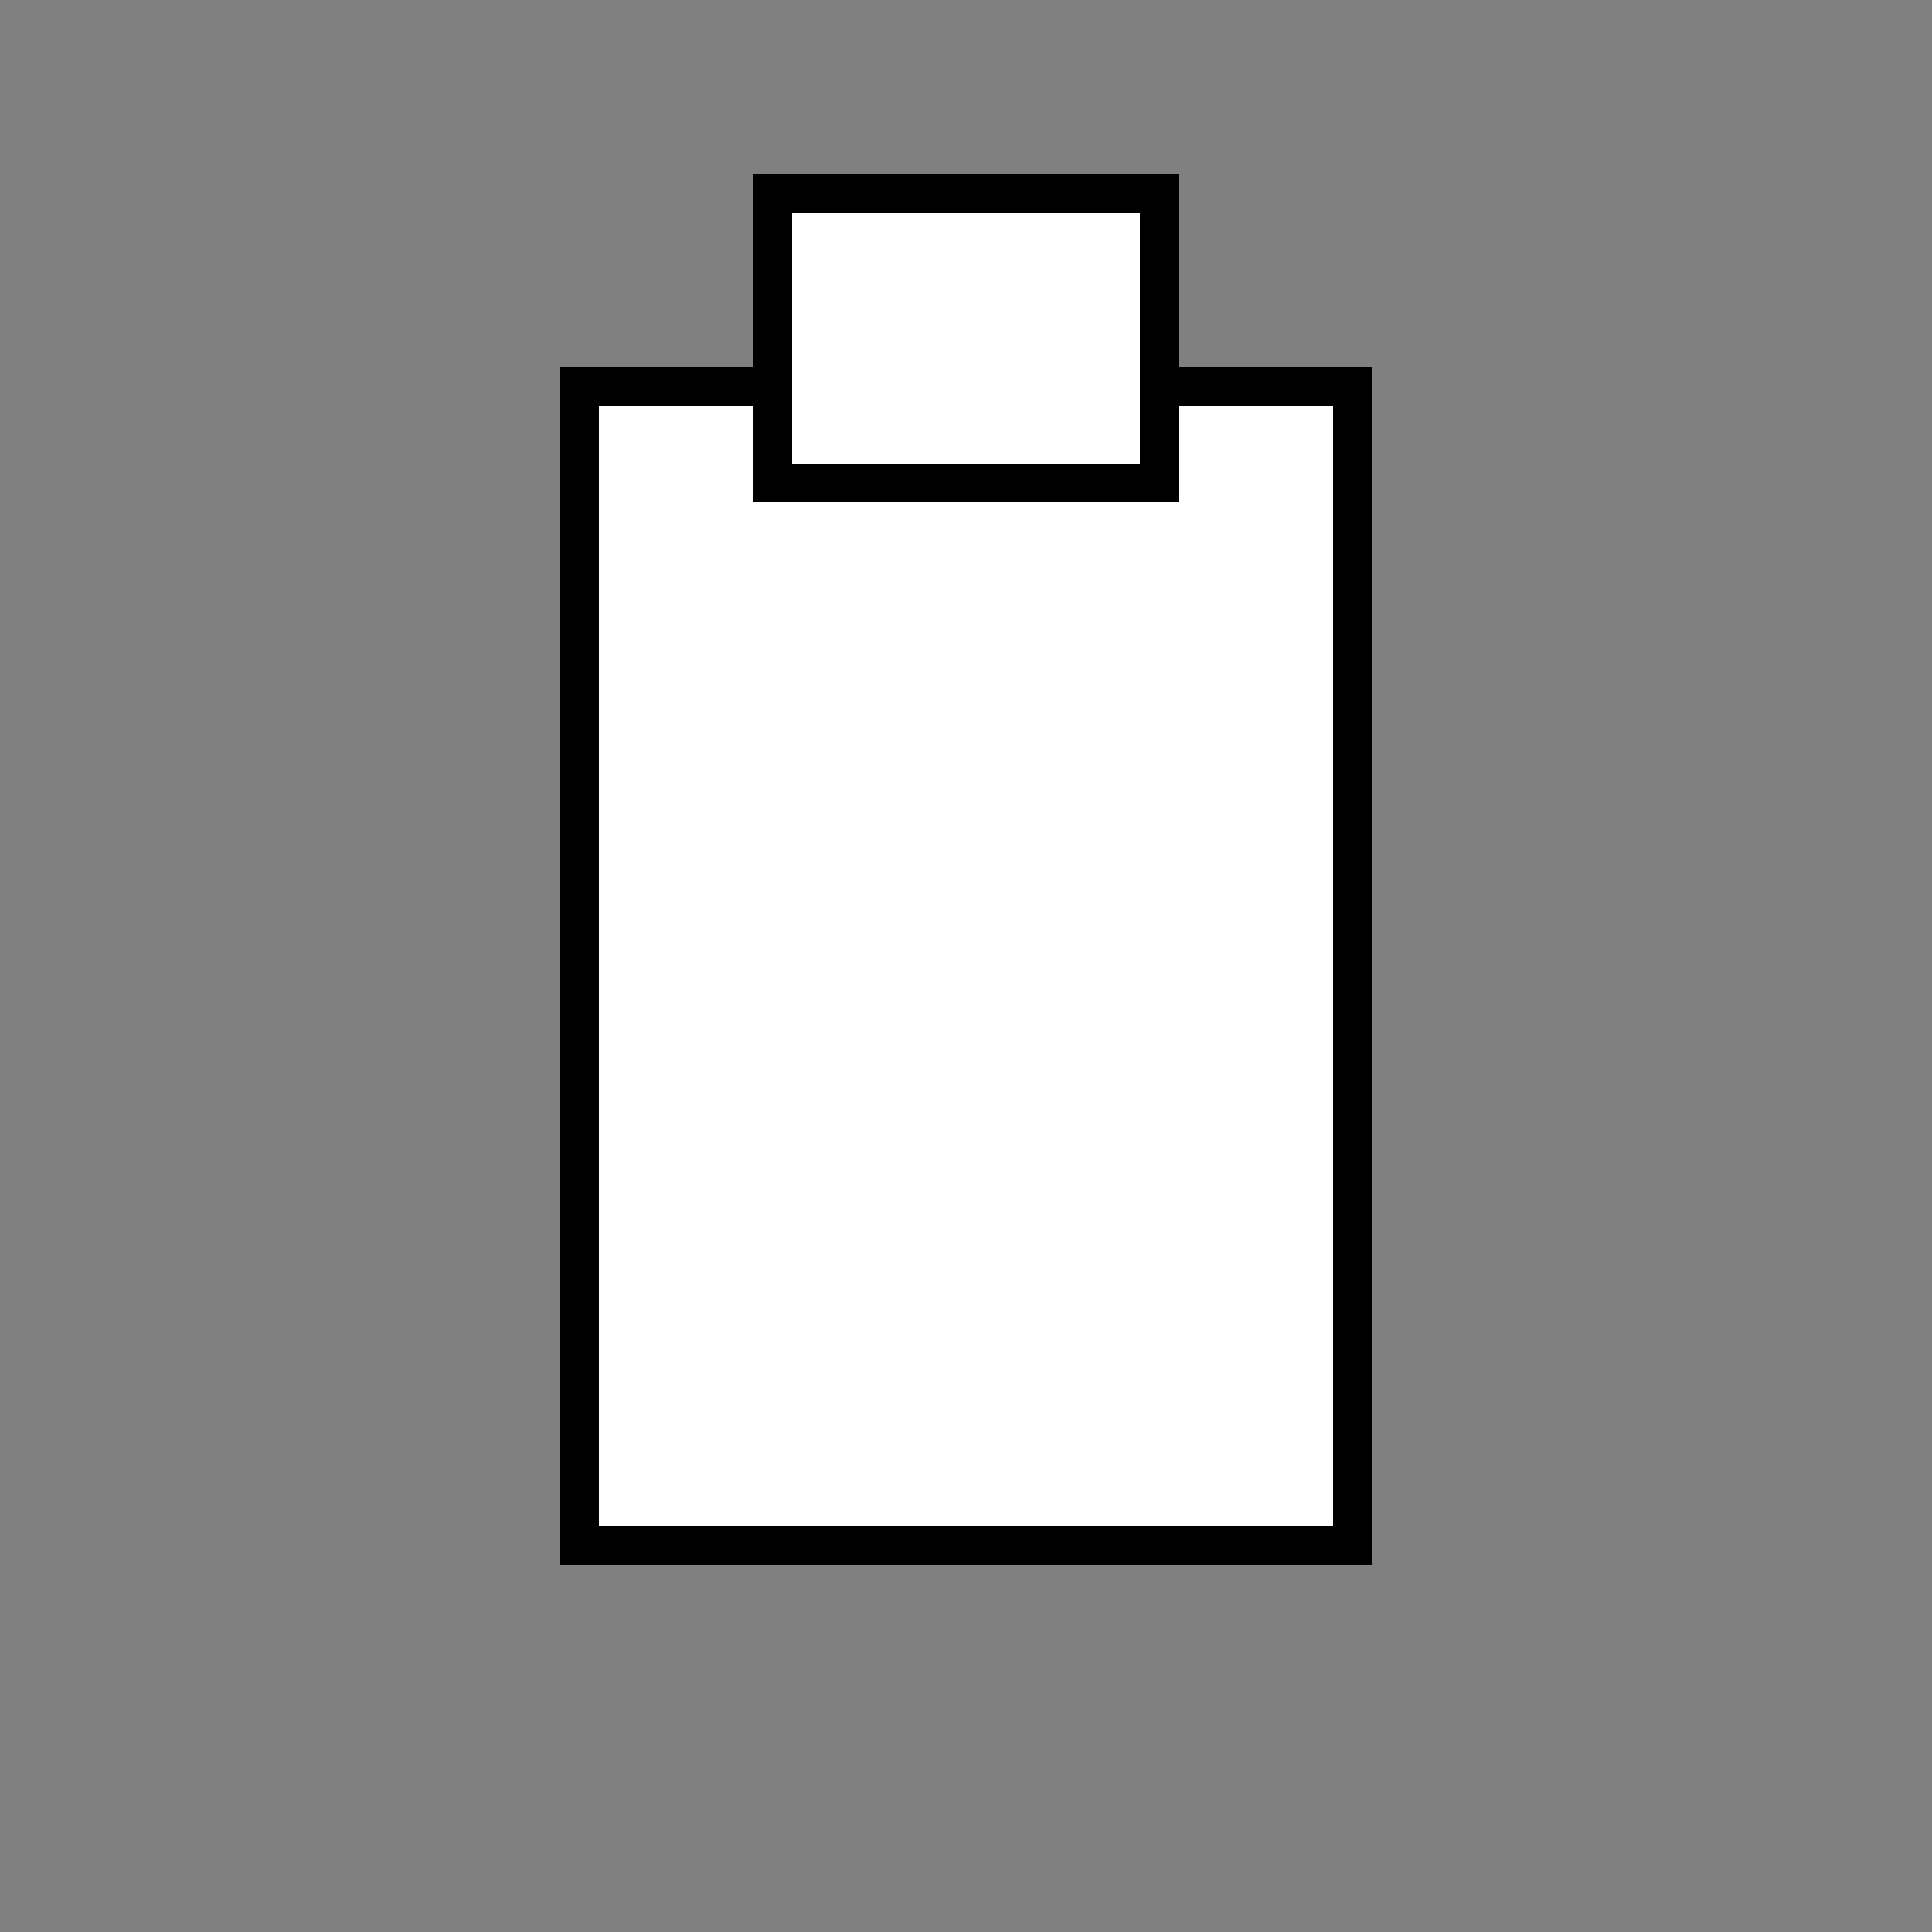 <svg width="100" height="100" xmlns="http://www.w3.org/2000/svg">
    <rect width="100%" height="100%" fill="#808080" stroke="none"/>
    <rect x="30" y="20" width="40" height="60" fill="#FFF" stroke="#000" stroke-width="2"/>
    <rect x="40" y="10" width="20" height="15" fill="#FFF" stroke="#000" stroke-width="2"/>
</svg>